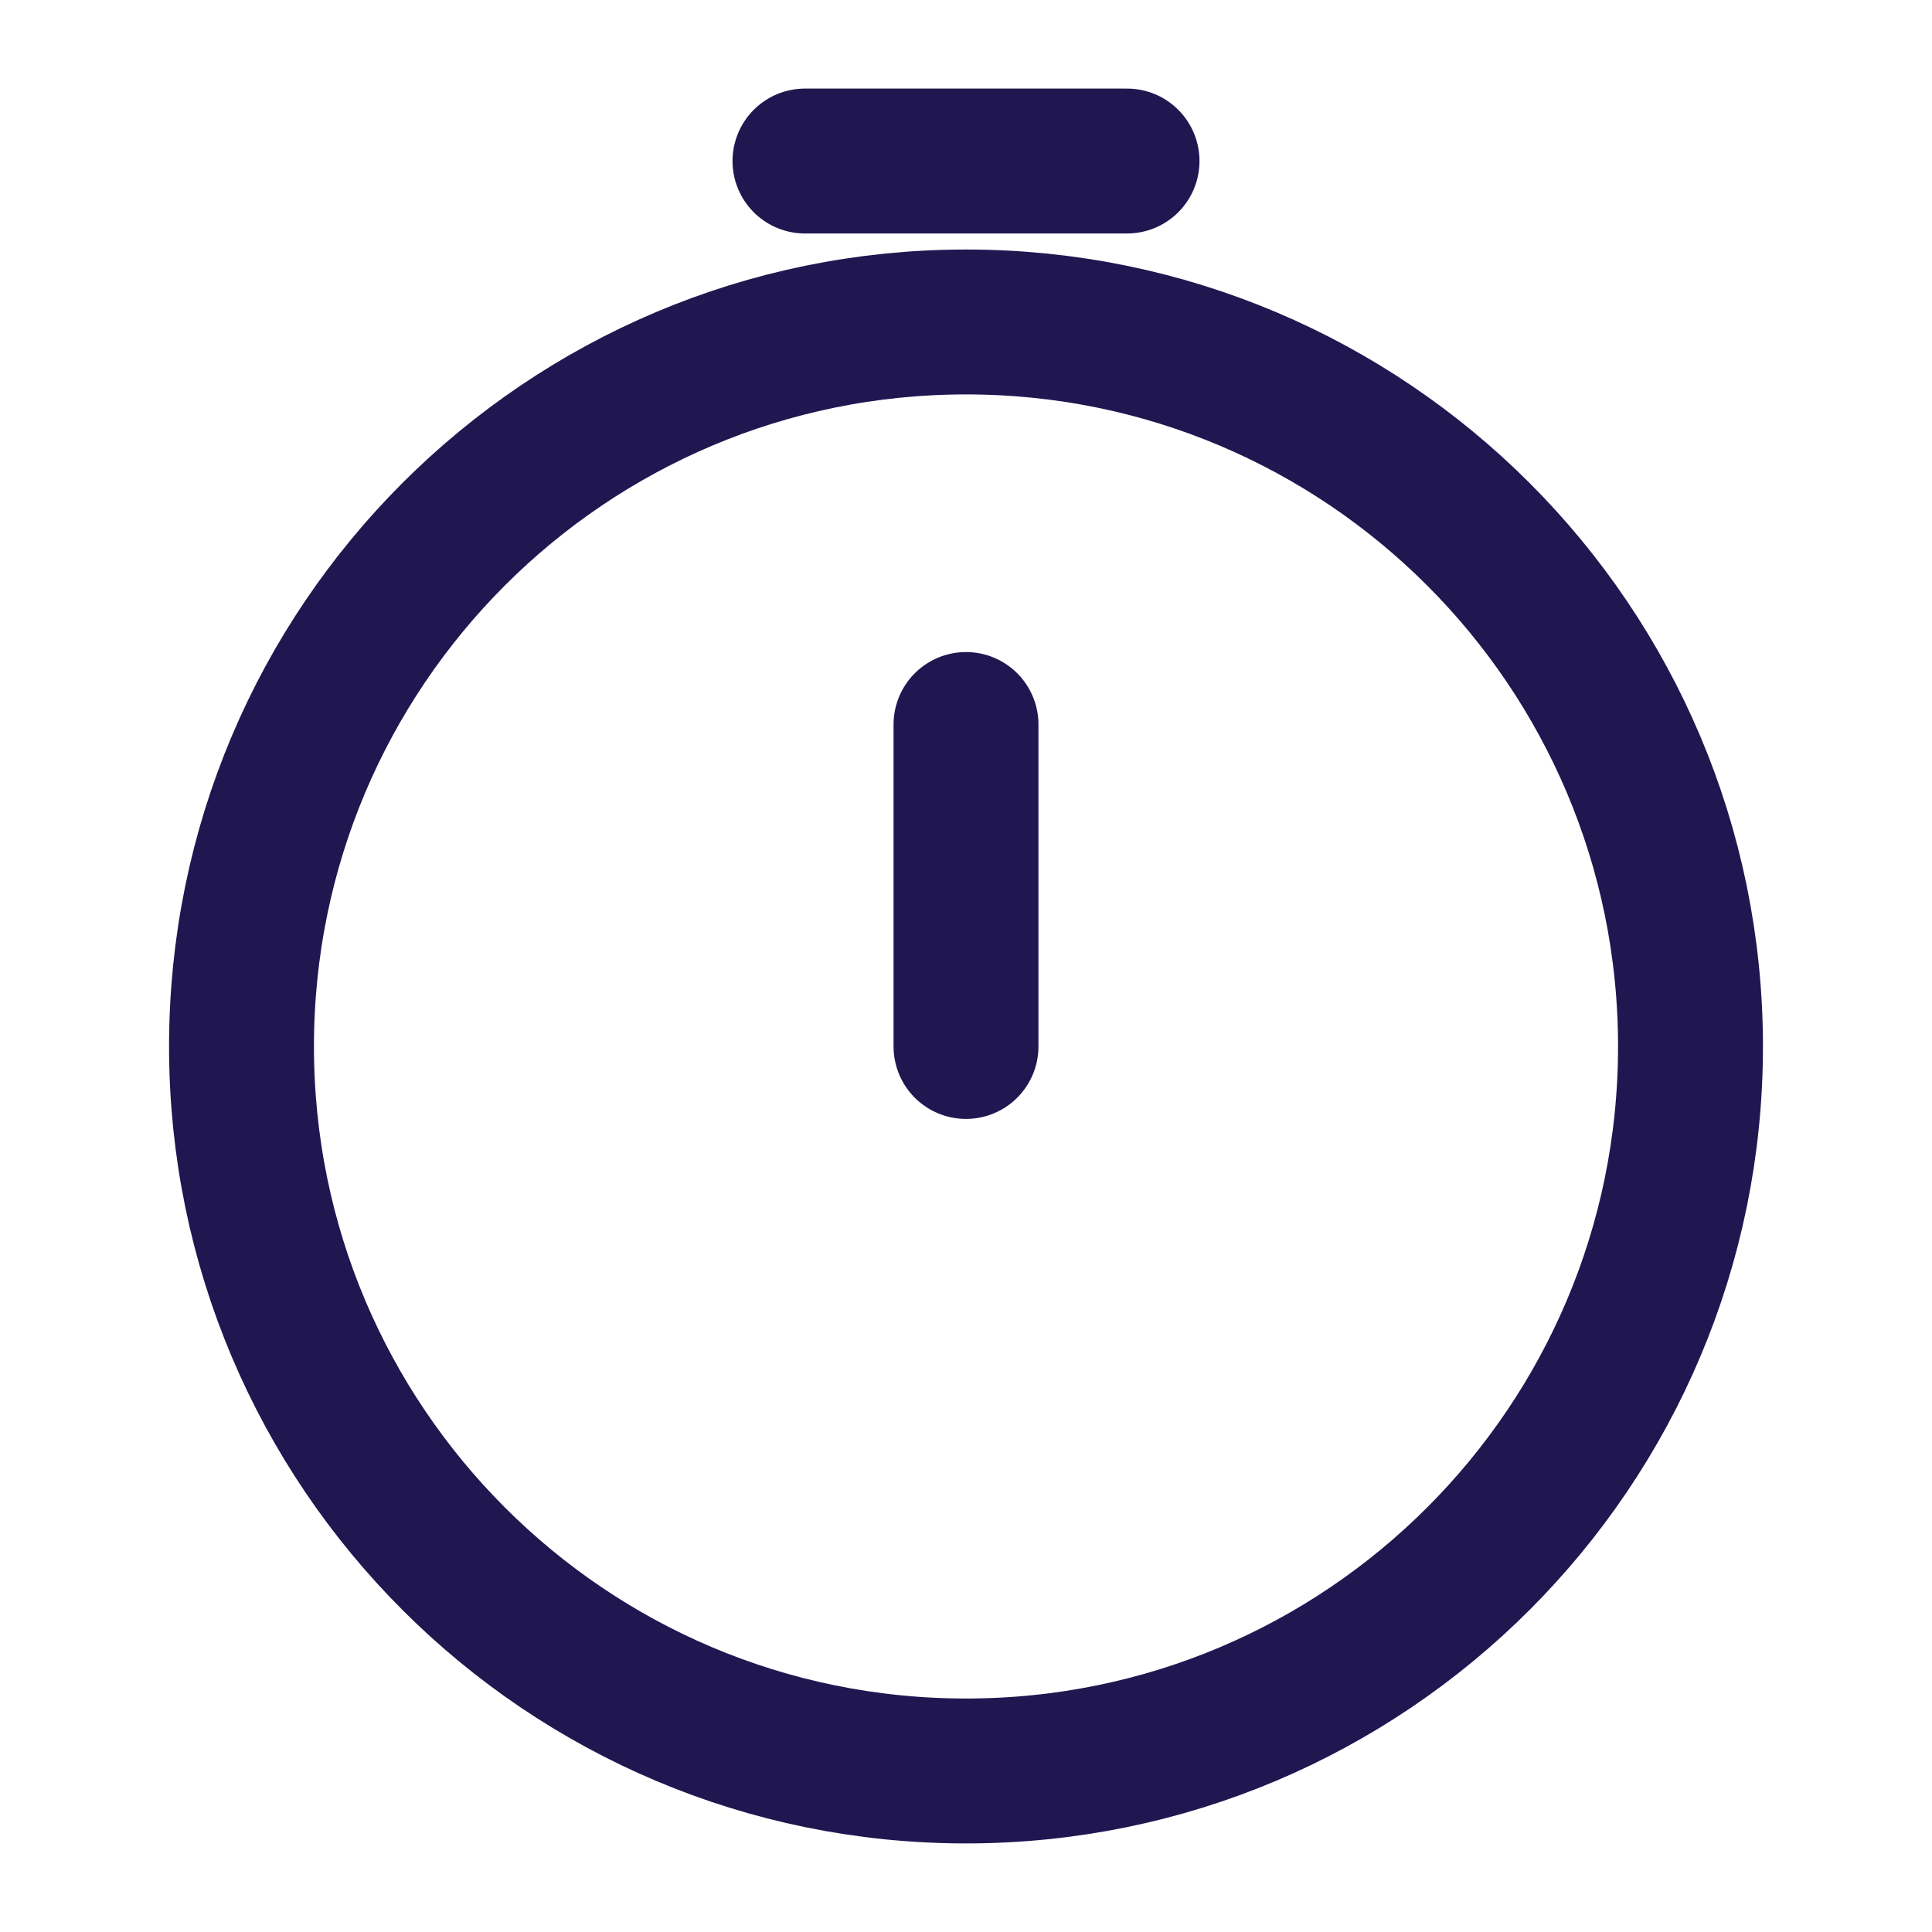 <svg width="20" height="20" viewBox="0 0 20 20" fill="none" xmlns="http://www.w3.org/2000/svg">
<path d="M17.5 10.833C17.5 14.975 14.142 18.333 10 18.333C5.858 18.333 2.5 14.975 2.5 10.833C2.5 6.691 5.858 3.333 10 3.333C14.142 3.333 17.5 6.691 17.5 10.833Z" stroke="#201751" stroke-width="1.5"/>
<path d="M10 10.833V7.5" stroke="#201751" stroke-width="1.5" stroke-linecap="round" stroke-linejoin="round"/>
<path d="M8.333 1.667H11.667" stroke="#201751" stroke-width="1.5" stroke-linecap="round"/>
</svg>
